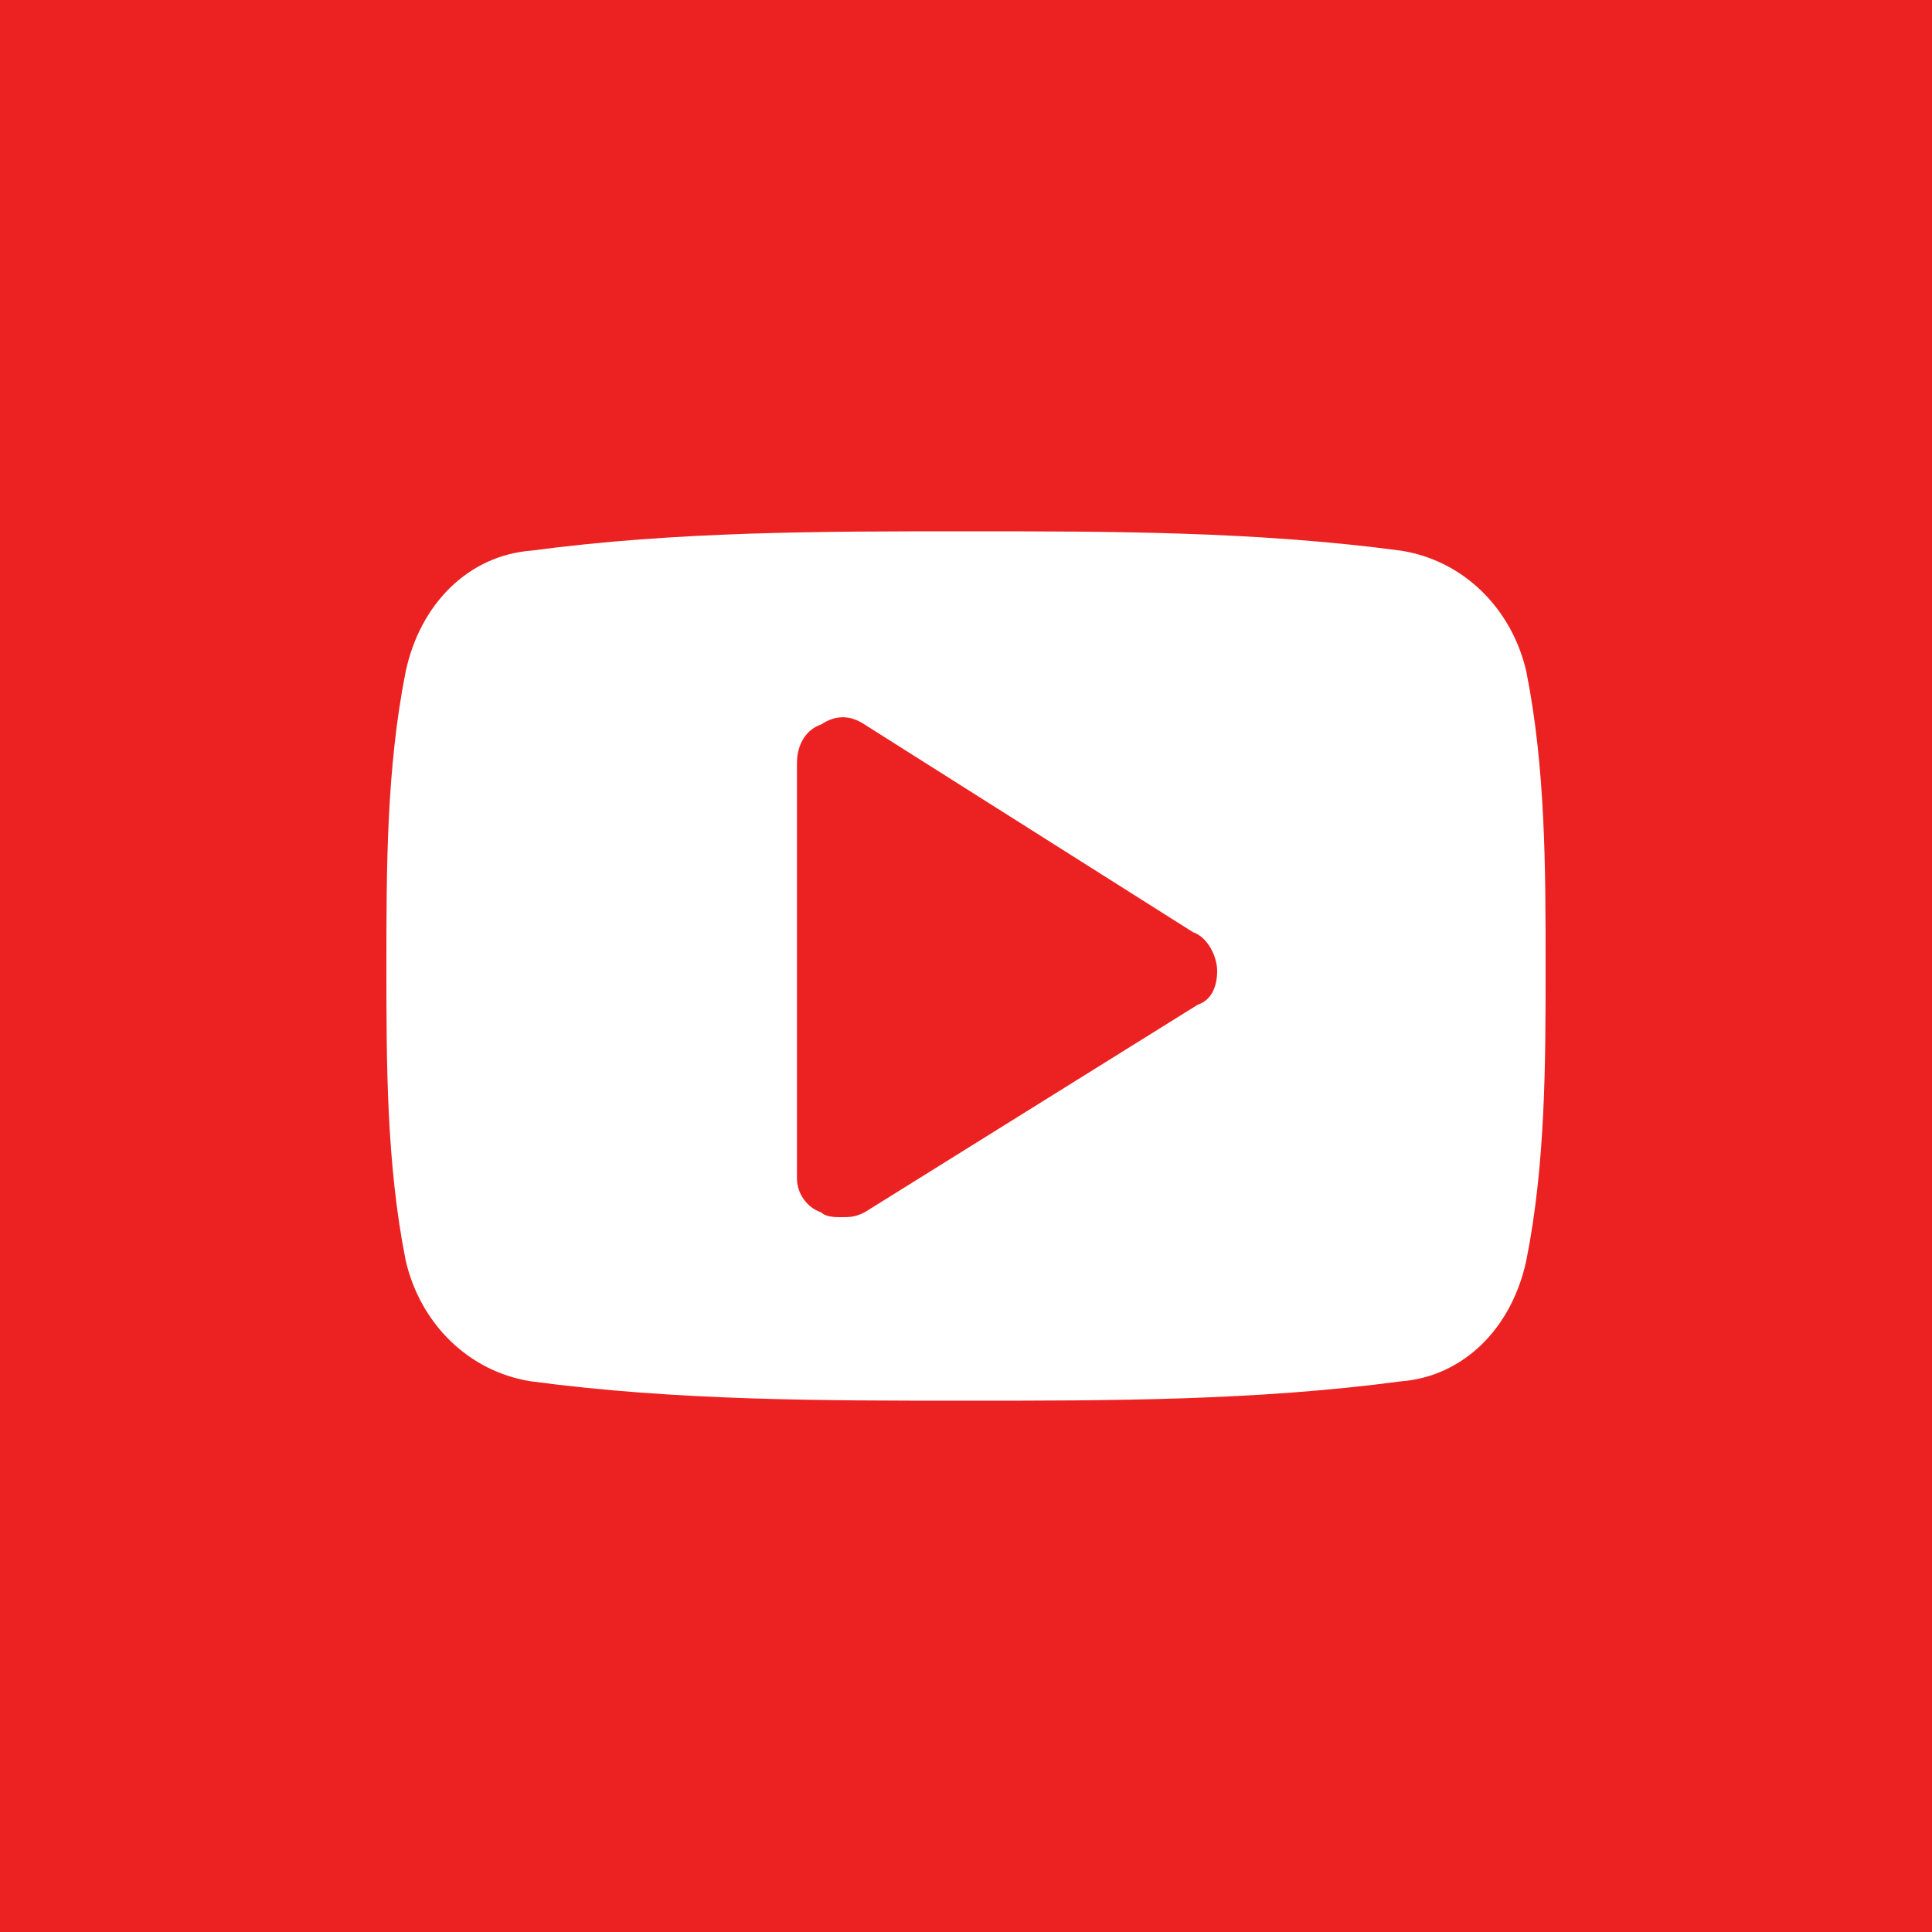 <?xml version="1.0" encoding="utf-8"?>
<!DOCTYPE svg PUBLIC "-//W3C//DTD SVG 1.1//EN" "http://www.w3.org/Graphics/SVG/1.1/DTD/svg11.dtd">
<svg version="1.1" xmlns="http://www.w3.org/2000/svg" xmlns:xlink="http://www.w3.org/1999/xlink" x="0px" y="0px"
	 width="40px" height="40px" preserveAspectRatio="none" viewBox="0 0 40 40" style="enable-background:new 0 0 40 40;" xml:space="preserve">
<style type="text/css">
<![CDATA[
	#bg{fill:#EC2121;}
	#icon{fill-rule:evenodd;clip-rule:evenodd;fill:#FFFFFF;}
]]>
</style>
<rect width="40" height="40" id="bg"/>
<path id="icon" d="M31.6,26.1c-0.3,1.4-1.3,2.4-2.6,2.5C26,29,23,29,20,29c-3,0-6,0-9-0.4c-1.3-0.2-2.3-1.2-2.6-2.5
	C8,24.1,8,22,8,20s0-4.1,0.4-6.1c0.3-1.4,1.3-2.4,2.6-2.5c3-0.4,6-0.4,9-0.4c3,0,6,0,9,0.4c1.3,0.2,2.3,1.2,2.6,2.5
	C32,15.9,32,18,32,20S32,24.1,31.6,26.1z M24.7,19.3L17.9,15c-0.3-0.2-0.6-0.2-0.9,0c-0.3,0.1-0.5,0.4-0.5,0.8v8.6
	c0,0.3,0.2,0.6,0.5,0.7c0.1,0.1,0.3,0.1,0.4,0.1c0.2,0,0.3,0,0.5-0.1l6.9-4.3c0.3-0.1,0.4-0.4,0.4-0.7S25,19.4,24.7,19.3z"/>
</svg>
